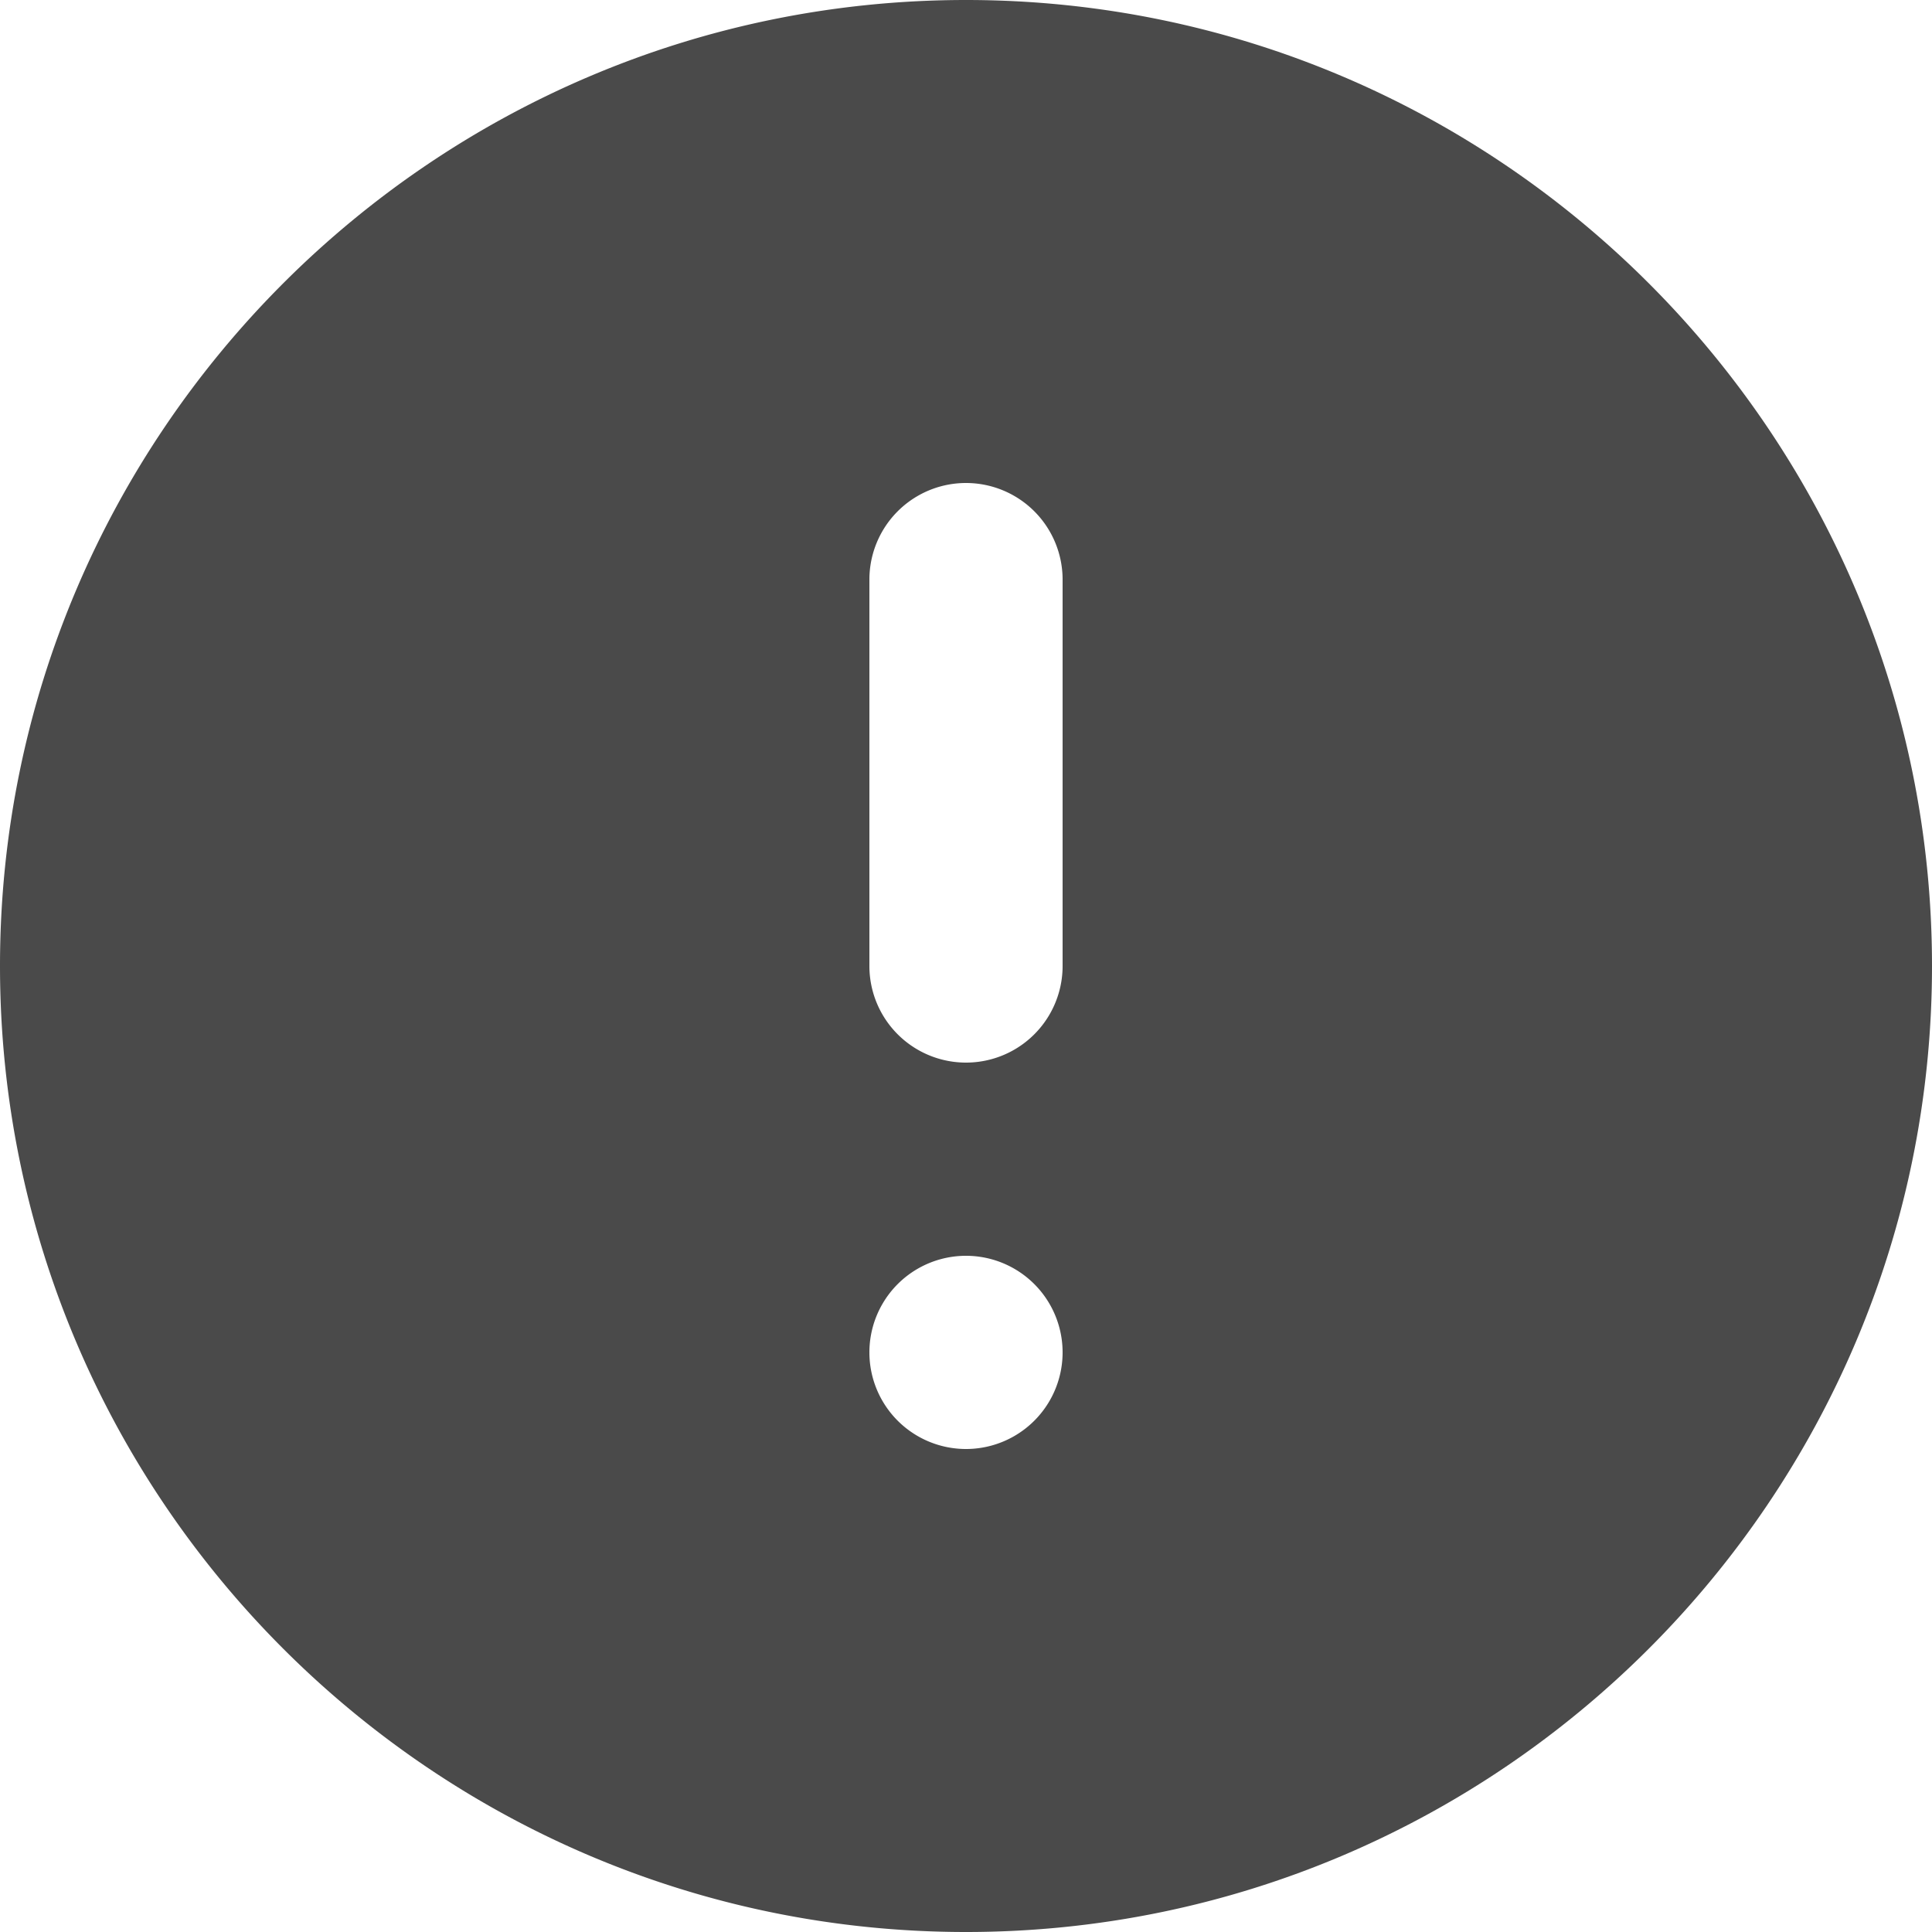 <svg viewBox="0 0 20 20" xmlns="http://www.w3.org/2000/svg"><path fill-rule="evenodd" d="M10 0C4.486 0 0 4.486 0 10s4.486 10 10 10 10-4.486 10-10S15.514 0 10 0zM9 6a1 1 0 112 0v4a1 1 0 11-2 0V6zm1 9a1 1 0 100-2 1 1 0 000 2z" fill="#4A4A4A"/></svg>
